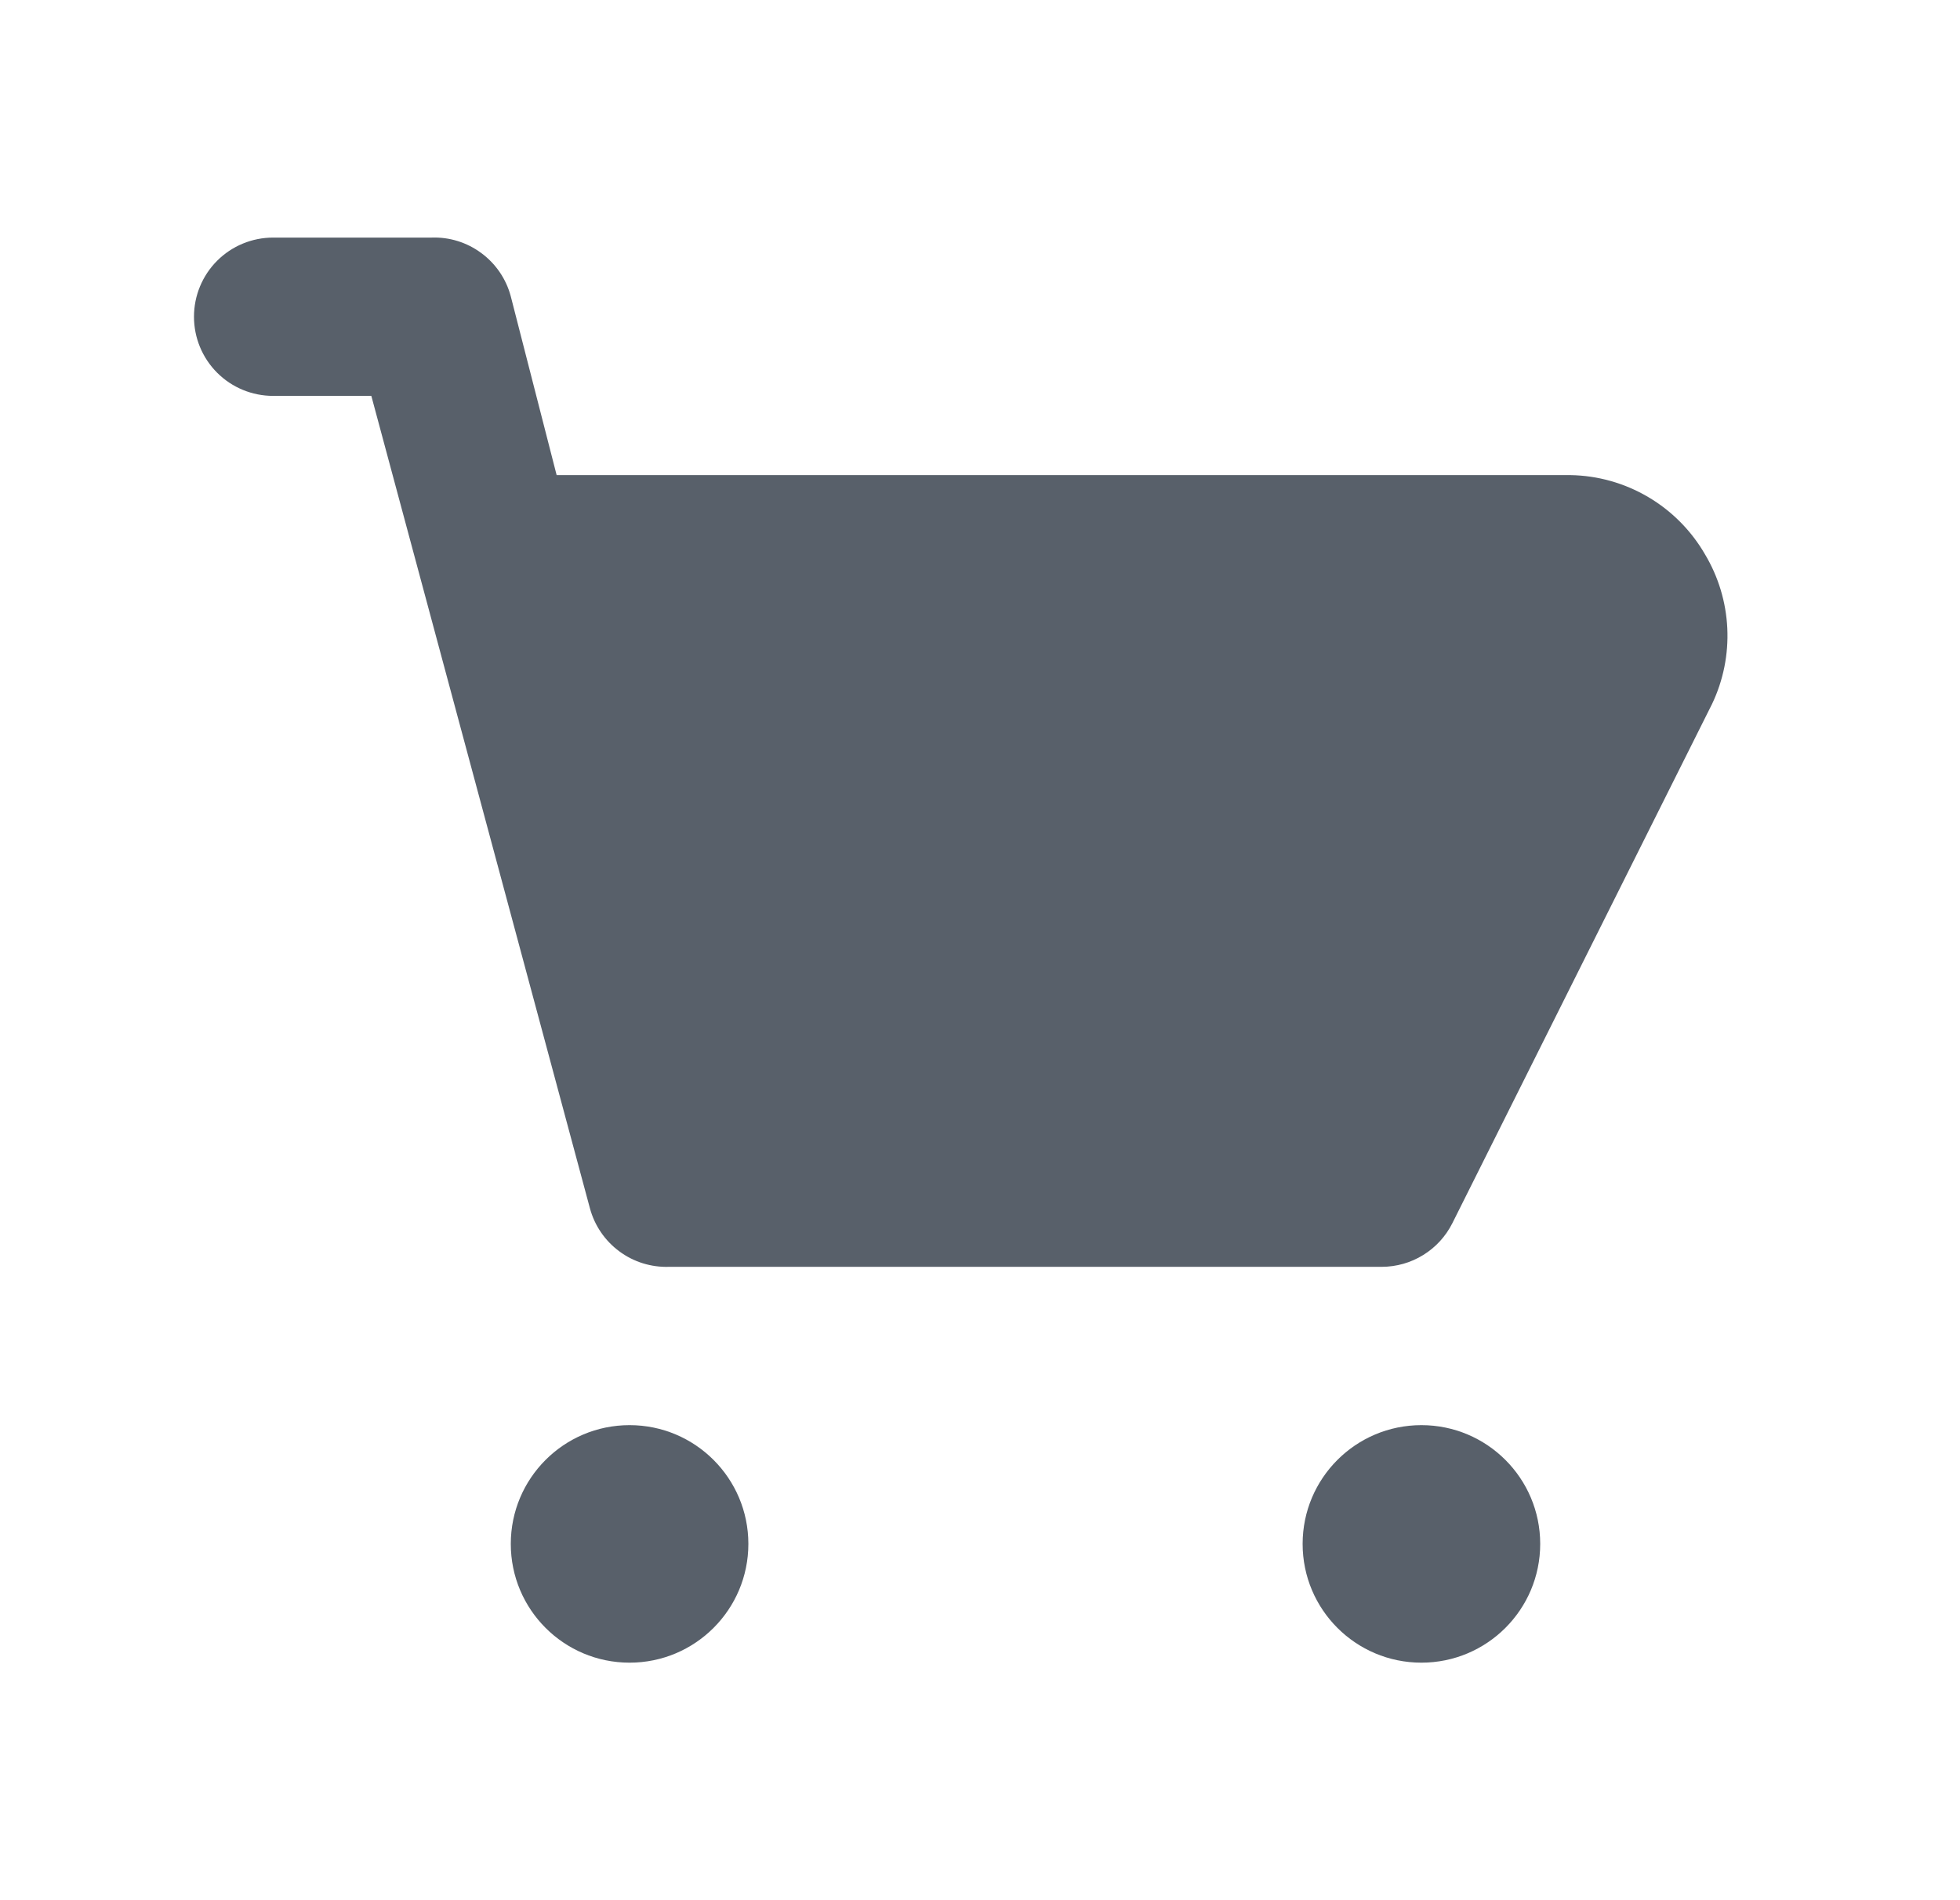 <svg width="33" height="32" viewBox="0 0 33 32" fill="none" xmlns="http://www.w3.org/2000/svg">
<path d="M28.706 9.334C28.475 8.935 28.145 8.602 27.748 8.369C27.351 8.135 26.9 8.008 26.439 8.001H9.372L8.599 4.987C8.521 4.697 8.347 4.441 8.104 4.262C7.862 4.082 7.567 3.99 7.266 4.001H4.599C4.245 4.001 3.906 4.141 3.656 4.391C3.406 4.641 3.266 4.98 3.266 5.334C3.266 5.688 3.406 6.027 3.656 6.277C3.906 6.527 4.245 6.667 4.599 6.667H6.252L9.932 20.347C10.01 20.638 10.185 20.894 10.427 21.073C10.669 21.253 10.965 21.344 11.266 21.334H23.266C23.512 21.333 23.753 21.265 23.962 21.135C24.172 21.006 24.341 20.821 24.452 20.601L28.826 11.854C29.015 11.457 29.103 11.019 29.082 10.579C29.061 10.139 28.932 9.712 28.706 9.334Z" fill="#58606A"/>
<path d="M10.6 28C11.704 28 12.6 27.105 12.6 26C12.6 24.895 11.704 24 10.6 24C9.495 24 8.6 24.895 8.6 26C8.6 27.105 9.495 28 10.6 28Z" fill="#58606A"/>
<path d="M23.932 28C25.036 28 25.932 27.105 25.932 26C25.932 24.895 25.036 24 23.932 24C22.827 24 21.932 24.895 21.932 26C21.932 27.105 22.827 28 23.932 28Z" fill="#58606A"/>
</svg>
